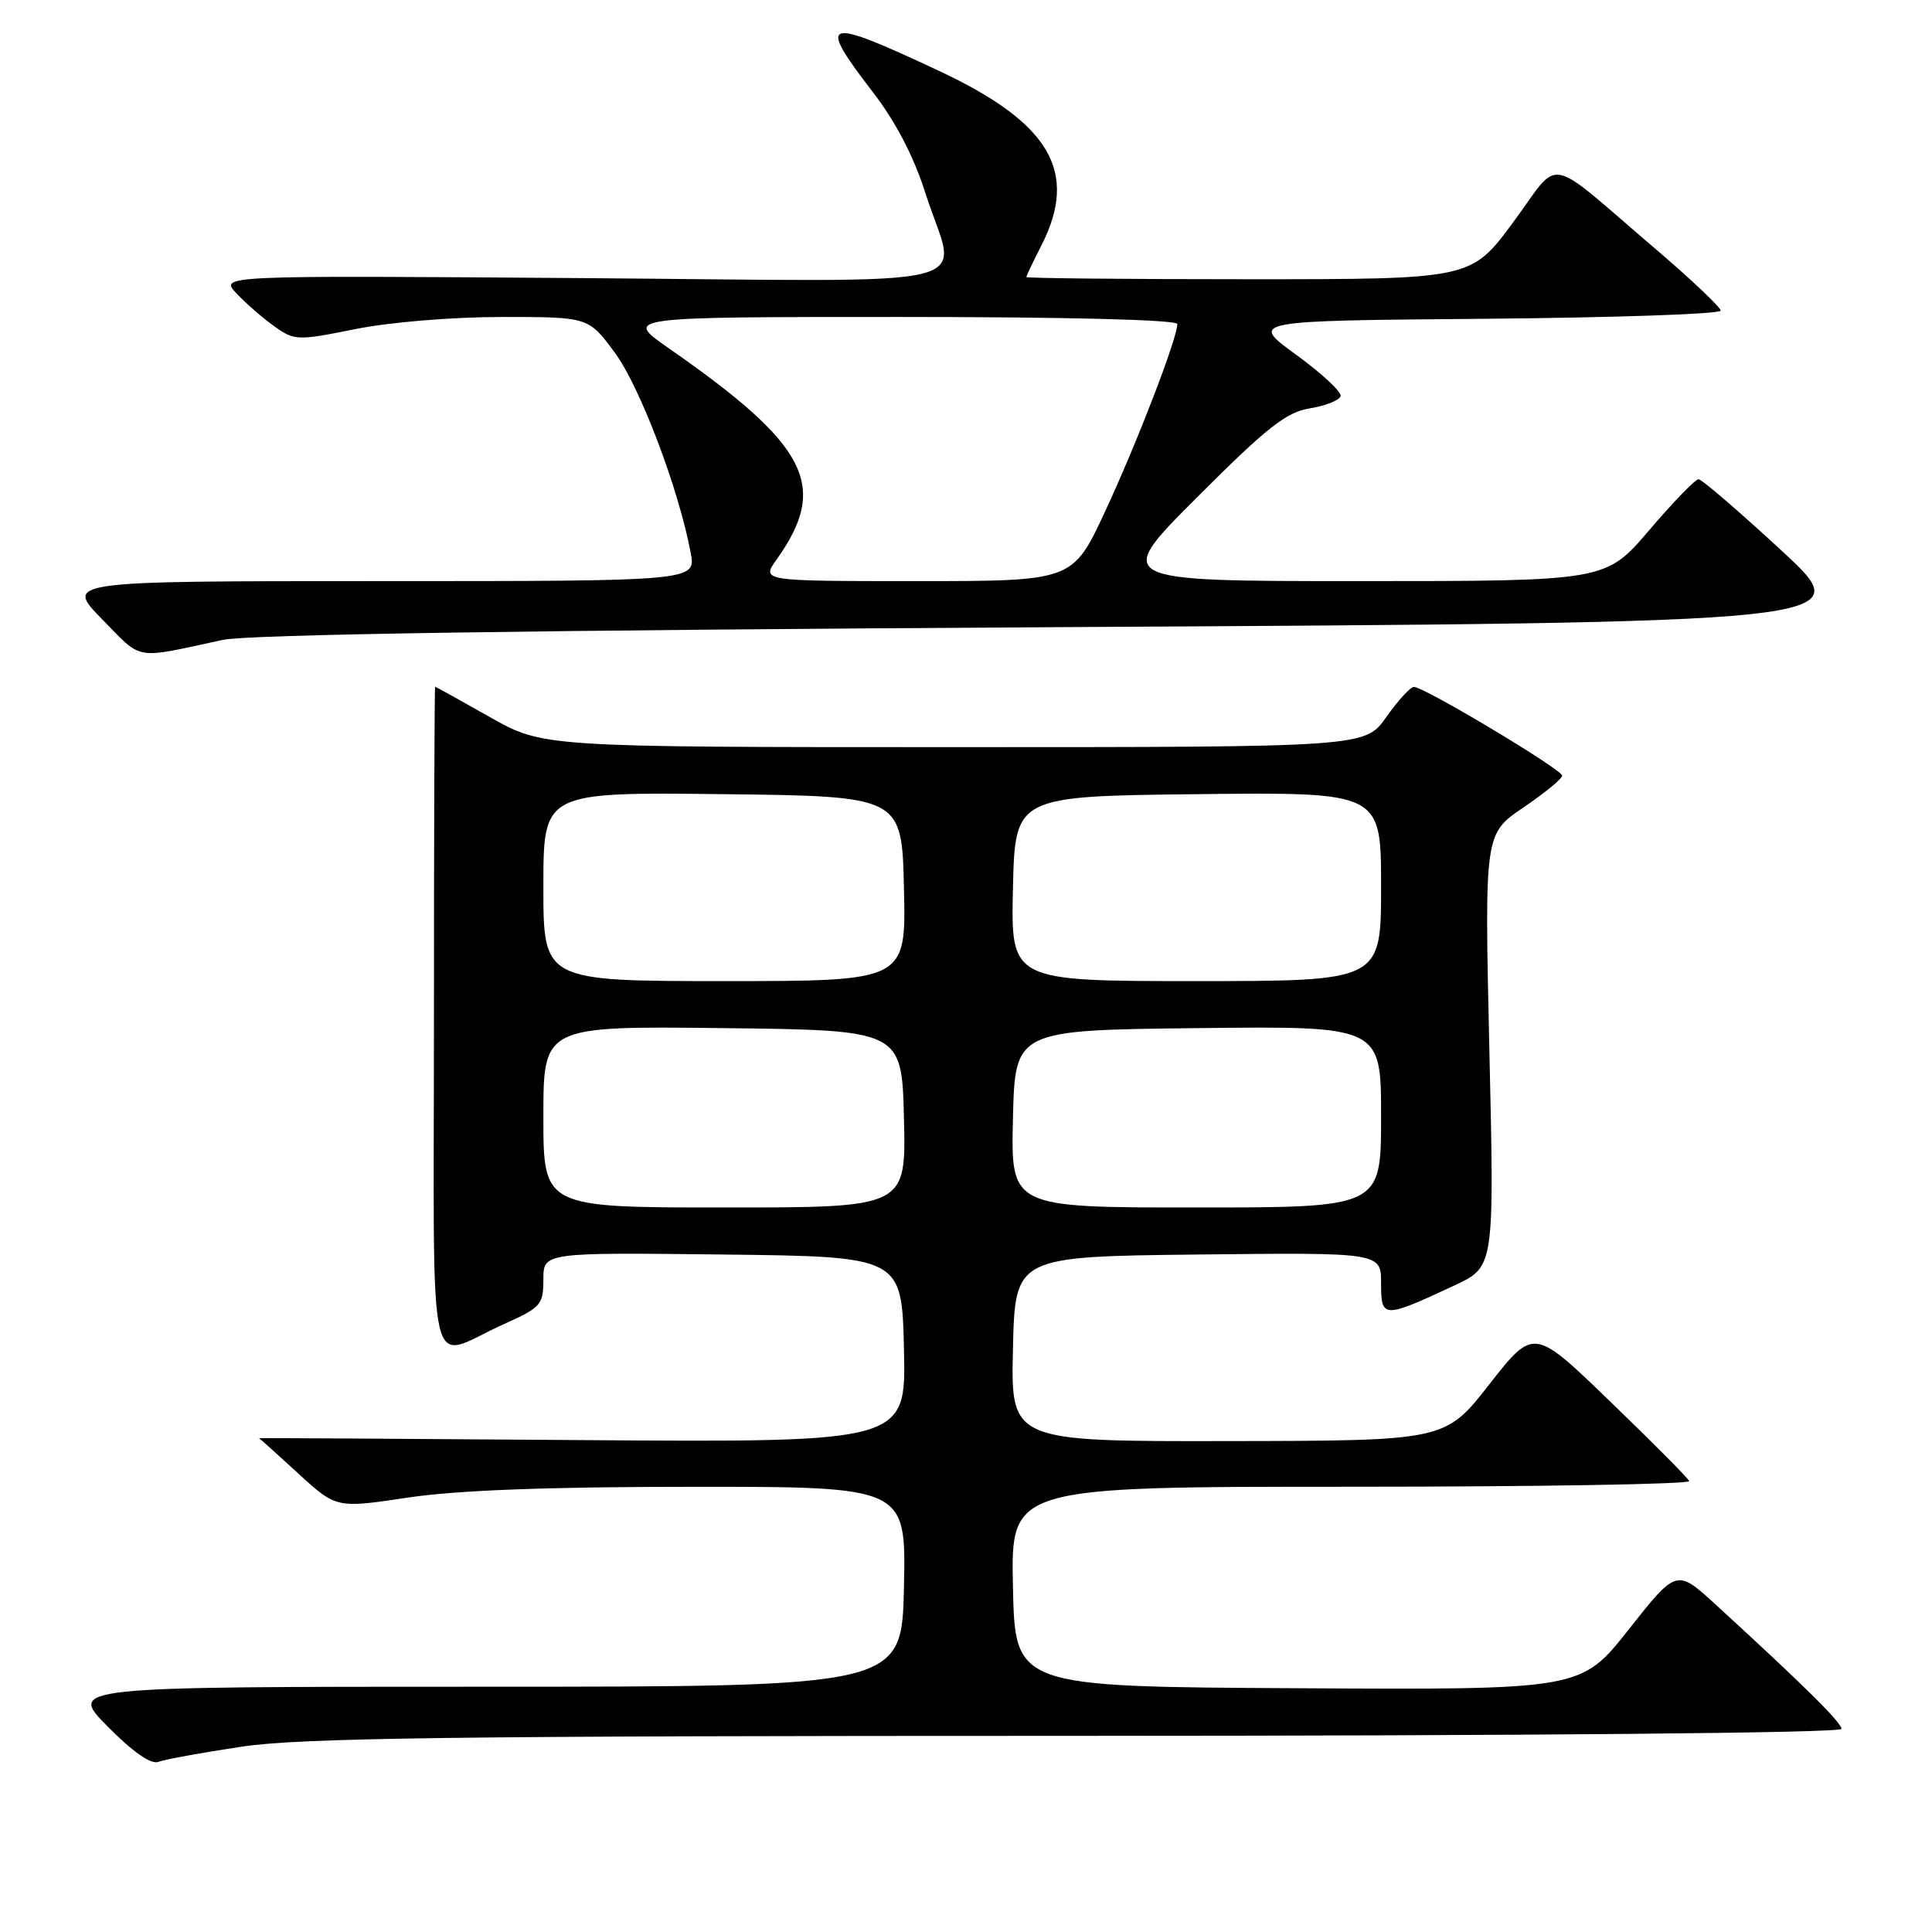 <?xml version="1.0" encoding="UTF-8" standalone="no"?>
<!DOCTYPE svg PUBLIC "-//W3C//DTD SVG 1.1//EN" "http://www.w3.org/Graphics/SVG/1.1/DTD/svg11.dtd" >
<svg xmlns="http://www.w3.org/2000/svg" xmlns:xlink="http://www.w3.org/1999/xlink" version="1.1" viewBox="0 0 256 256">
 <g >
 <path fill="currentColor"
d=" M 31.99 231.45 C 39.77 230.27 59.94 230.01 142.75 230.01 C 202.84 230.00 244.00 229.63 244.00 229.09 C 244.00 228.23 239.10 223.39 227.33 212.61 C 222.16 207.88 222.16 207.88 215.83 215.89 C 209.50 223.91 209.50 223.91 172.00 223.70 C 134.50 223.50 134.50 223.50 134.22 210.25 C 133.94 197.00 133.94 197.00 179.05 197.00 C 203.87 197.00 224.02 196.66 223.83 196.25 C 223.65 195.83 218.94 191.09 213.36 185.71 C 203.23 175.92 203.23 175.92 197.36 183.41 C 191.50 190.91 191.50 190.91 162.72 190.95 C 133.94 191.00 133.94 191.00 134.22 178.75 C 134.50 166.50 134.50 166.50 158.75 166.23 C 183.00 165.96 183.00 165.96 183.00 170.05 C 183.00 174.73 183.26 174.74 192.76 170.31 C 198.01 167.85 198.01 167.85 197.35 139.17 C 196.70 110.50 196.70 110.50 201.85 107.00 C 204.68 105.08 207.00 103.18 207.00 102.78 C 207.00 101.97 188.66 90.99 187.35 91.02 C 186.88 91.03 185.23 92.83 183.69 95.02 C 180.87 99.00 180.87 99.00 126.40 99.00 C 71.94 99.00 71.94 99.00 64.88 95.00 C 61.00 92.80 57.75 91.00 57.66 91.00 C 57.57 91.00 57.50 110.80 57.50 134.99 C 57.50 185.11 56.36 180.11 66.75 175.46 C 71.67 173.26 72.00 172.88 72.00 169.54 C 72.00 165.96 72.00 165.96 95.75 166.23 C 119.50 166.50 119.50 166.50 119.78 178.82 C 120.06 191.13 120.06 191.13 77.11 190.82 C 53.49 190.64 34.24 190.53 34.33 190.57 C 34.42 190.61 36.76 192.71 39.53 195.25 C 44.56 199.86 44.56 199.86 54.03 198.44 C 60.50 197.47 72.47 197.01 91.78 197.01 C 120.06 197.00 120.06 197.00 119.78 210.25 C 119.50 223.50 119.50 223.50 64.28 223.50 C 9.06 223.50 9.06 223.50 14.26 228.77 C 17.59 232.13 20.01 233.83 20.97 233.46 C 21.80 233.14 26.76 232.23 31.99 231.45 Z  M 29.50 84.79 C 32.81 84.07 70.25 83.50 140.44 83.10 C 246.38 82.50 246.38 82.50 236.11 73.00 C 230.46 67.78 225.49 63.50 225.06 63.50 C 224.64 63.50 221.70 66.54 218.53 70.25 C 212.77 77.00 212.77 77.00 180.14 77.00 C 147.51 77.00 147.51 77.00 158.65 65.86 C 167.88 56.63 170.44 54.61 173.56 54.11 C 175.64 53.77 177.47 53.04 177.64 52.50 C 177.80 51.95 175.15 49.48 171.74 47.00 C 165.55 42.50 165.55 42.50 196.77 42.24 C 213.95 42.09 228.00 41.61 228.00 41.16 C 228.00 40.72 224.08 37.01 219.30 32.93 C 204.49 20.29 206.94 20.74 200.50 29.46 C 194.92 37.00 194.92 37.00 165.46 37.00 C 149.26 37.00 136.00 36.87 136.00 36.71 C 136.00 36.55 136.90 34.66 138.00 32.50 C 142.95 22.79 139.15 16.30 124.50 9.43 C 109.05 2.18 108.16 2.46 115.64 12.18 C 118.70 16.16 121.08 20.74 122.64 25.64 C 126.77 38.64 132.37 37.26 77.06 36.85 C 29.12 36.50 29.12 36.50 31.31 38.85 C 32.51 40.14 34.76 42.10 36.30 43.20 C 39.02 45.15 39.34 45.16 47.07 43.61 C 51.63 42.69 59.96 42.00 66.51 42.00 C 77.98 42.00 77.98 42.00 81.48 46.75 C 84.81 51.26 89.95 64.84 91.52 73.25 C 92.22 77.00 92.22 77.00 50.40 77.00 C 8.58 77.00 8.58 77.00 13.54 82.06 C 18.95 87.59 17.64 87.36 29.50 84.79 Z  M 72.00 147.98 C 72.00 135.96 72.00 135.96 95.75 136.23 C 119.50 136.50 119.50 136.50 119.78 148.25 C 120.06 160.00 120.06 160.00 96.03 160.00 C 72.00 160.00 72.00 160.00 72.00 147.98 Z  M 134.22 148.25 C 134.50 136.50 134.50 136.50 158.75 136.23 C 183.00 135.96 183.00 135.96 183.00 147.98 C 183.00 160.00 183.00 160.00 158.47 160.00 C 133.94 160.00 133.94 160.00 134.22 148.25 Z  M 72.00 117.48 C 72.00 104.96 72.00 104.96 95.75 105.23 C 119.50 105.50 119.50 105.50 119.78 117.75 C 120.06 130.00 120.06 130.00 96.03 130.00 C 72.00 130.00 72.00 130.00 72.00 117.48 Z  M 134.22 117.75 C 134.50 105.50 134.50 105.50 158.75 105.23 C 183.00 104.96 183.00 104.96 183.00 117.48 C 183.00 130.00 183.00 130.00 158.47 130.00 C 133.94 130.00 133.94 130.00 134.22 117.75 Z  M 102.91 74.13 C 109.86 64.37 107.13 59.04 88.58 46.12 C 82.67 42.00 82.67 42.00 119.33 42.00 C 141.56 42.00 156.00 42.37 156.00 42.94 C 156.00 44.83 150.64 58.73 146.44 67.75 C 142.14 77.00 142.14 77.00 121.50 77.00 C 100.86 77.00 100.86 77.00 102.91 74.13 Z "/>
</g>
</svg>